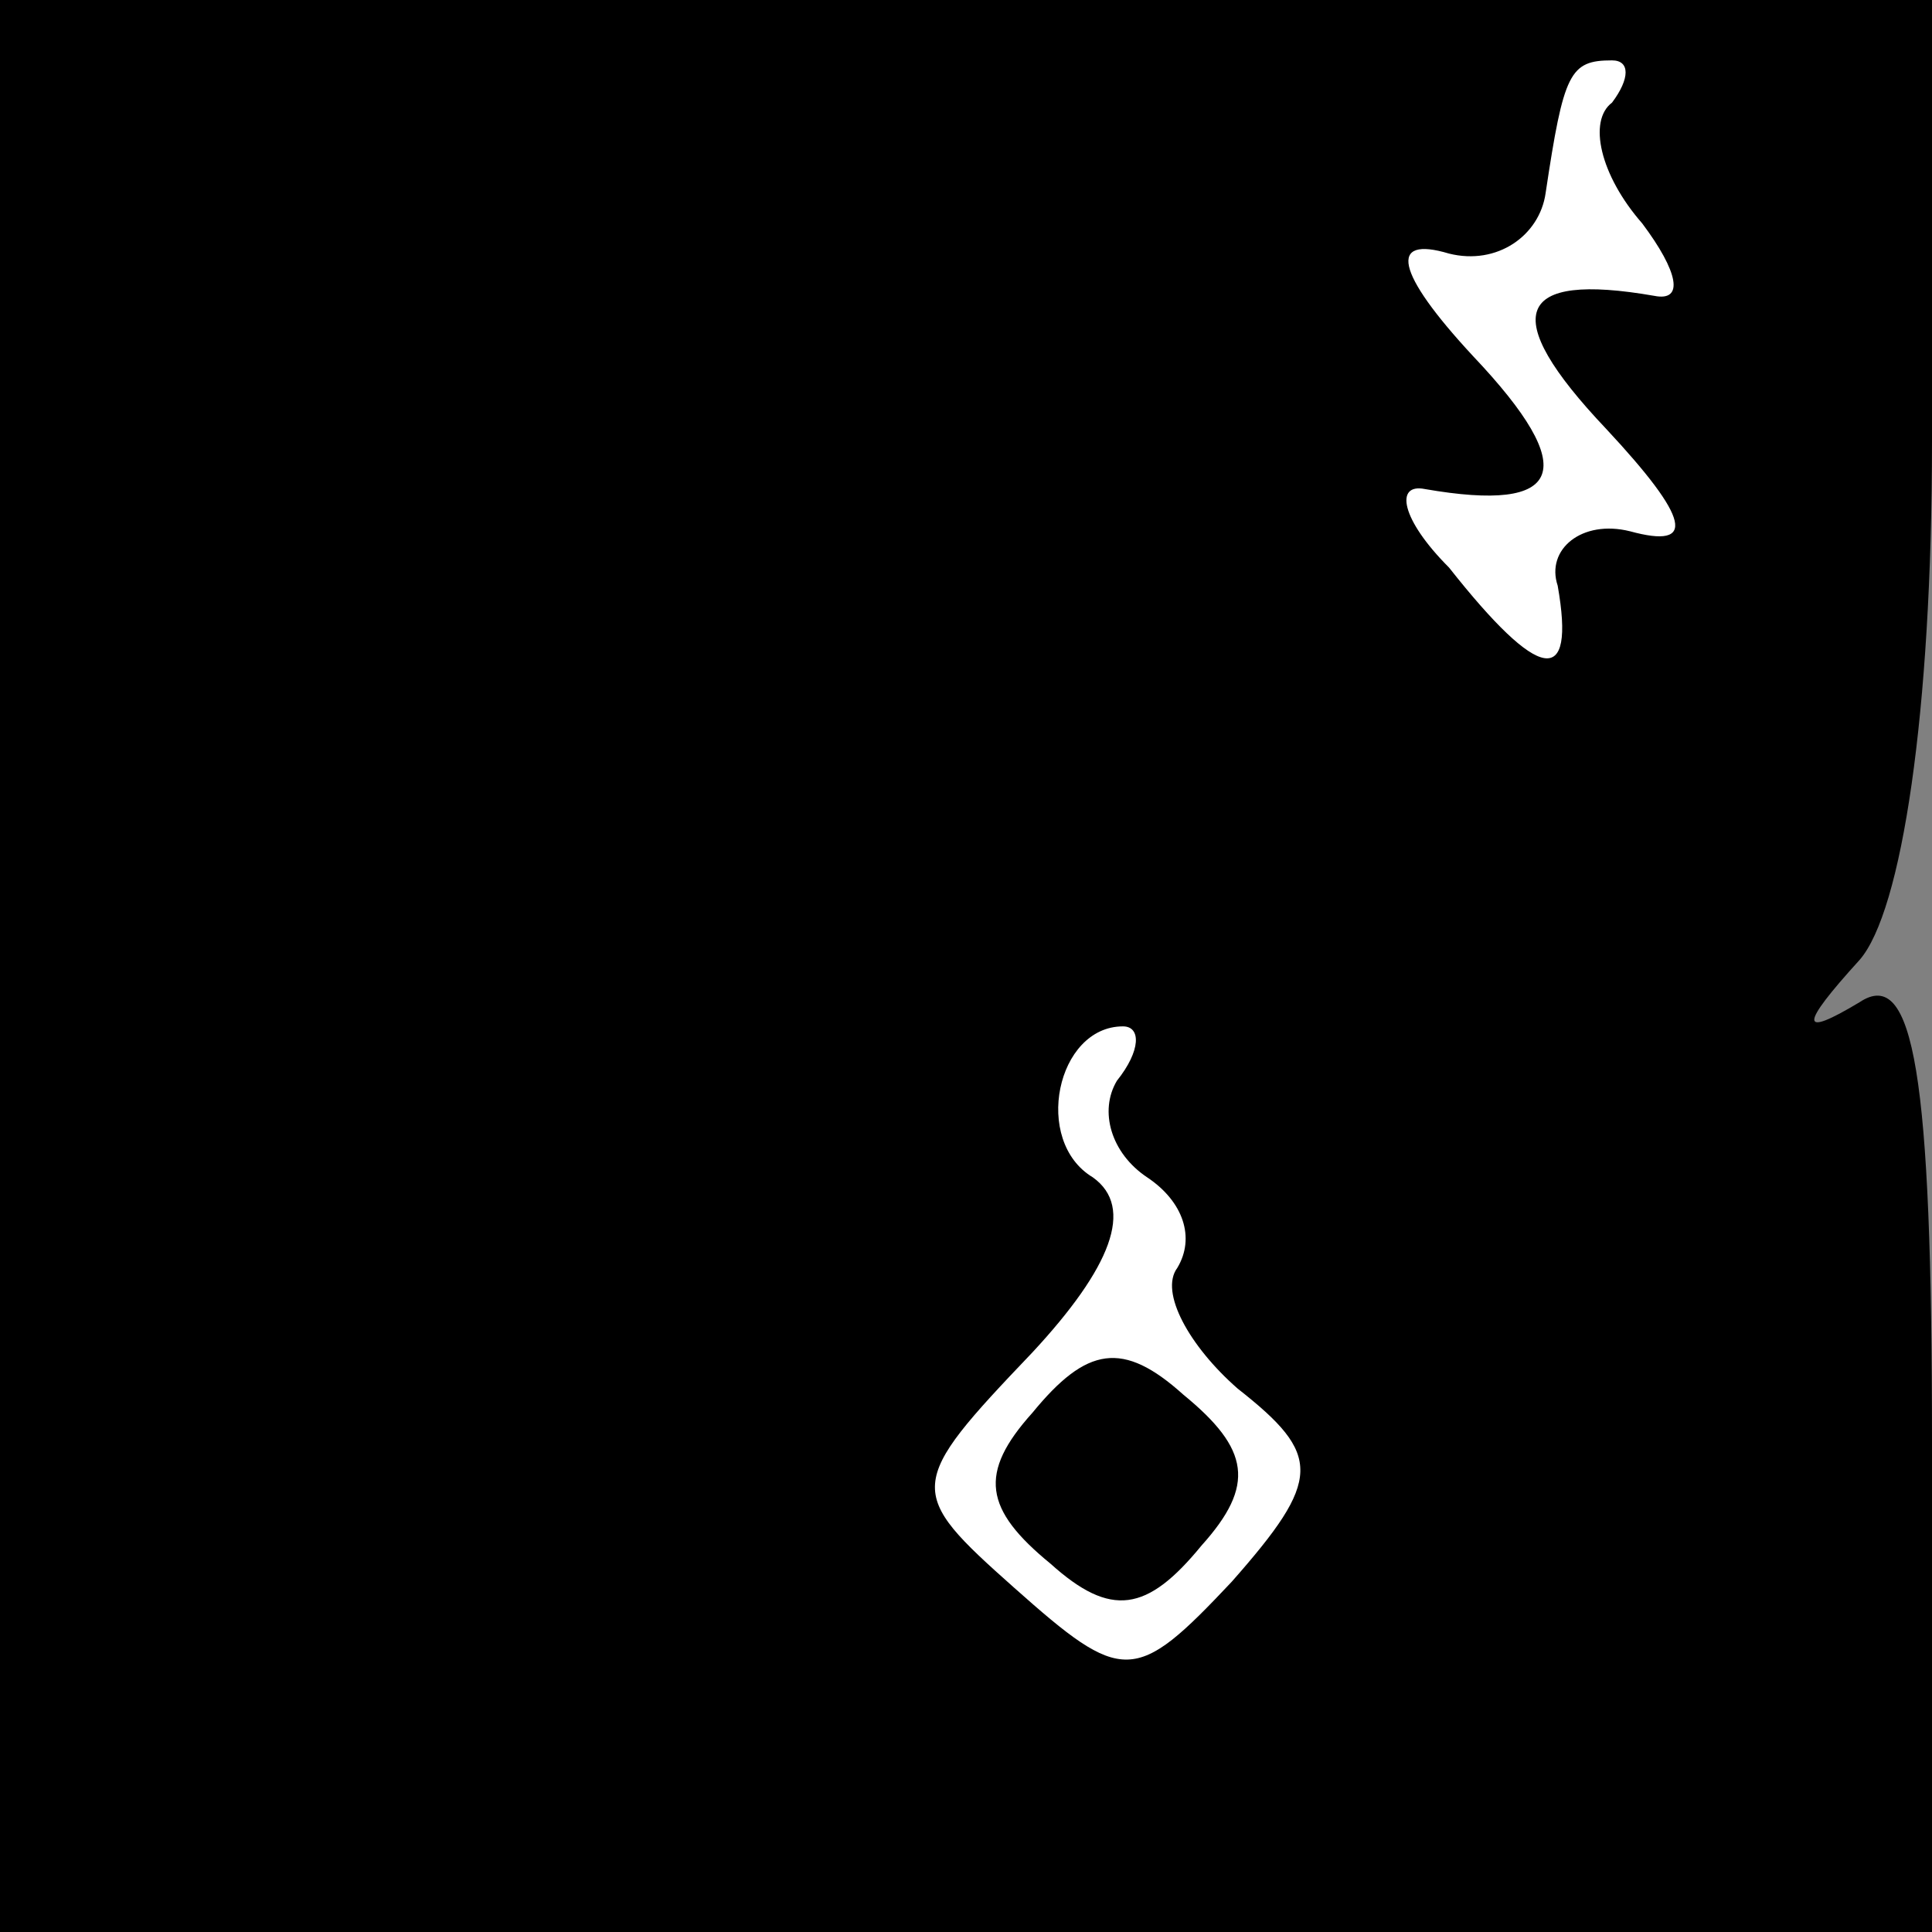 <?xml version="1.0" standalone="no"?>
<!DOCTYPE svg PUBLIC "-//W3C//DTD SVG 20010904//EN"
 "http://www.w3.org/TR/2001/REC-SVG-20010904/DTD/svg10.dtd">
<svg version="1.0" xmlns="http://www.w3.org/2000/svg"
 width="32pt" height="32pt" viewBox="0 0 32 32"
 preserveAspectRatio="xMidYMid meet">
<rect x="0" y="0" width="32" height="32" fill="#808080" stroke="none"/>
<g transform="translate(0,32) scale(0.1,-0.1)"
fill="#000000" stroke="none">
<path fill="#000000" stroke="none" d="M0 160 l0 -160 160 0 160 0 0 81 c0 61
-3 79 -12 73 -10 -6 -10 -4 0 7 7 8 12 41 12 86 l0 73 -160 0 -160 0 0 -160z"/>
<path fill="#ffffff" stroke="none" d="M267 303 c-4 -3 -2 -12 5 -20 6 -8 7
-13 2 -12 -23 4 -26 -3 -8 -22 14 -15 15 -20 4 -17 -8 2 -14 -3 -12 -9 3 -17
-3 -16 -18 3 -8 8 -9 14 -4 13 23 -4 26 3 8 22 -13 14 -14 20 -4 17 8 -2 15 3
16 10 3 20 4 22 11 22 3 0 3 -3 0 -7z"/>
<path fill="#ffffff" stroke="none" d="M185 141 c-3 -5 -1 -12 5 -16 6 -4 8
-10 5 -15 -3 -4 2 -13 10 -20 14 -11 14 -15 -1 -32 -16 -17 -18 -17 -36 -1
-18 16 -18 17 3 39 13 14 17 24 10 29 -10 6 -6 25 5 25 3 0 3 -4 -1 -9z"/>
<path fill="#000000" stroke="none" d="M171 86 c-9 -10 -8 -16 3 -25 10 -9 16
-8 25 3 9 10 8 16 -3 25 -10 9 -16 8 -25 -3z"/>
</g>
</svg>
